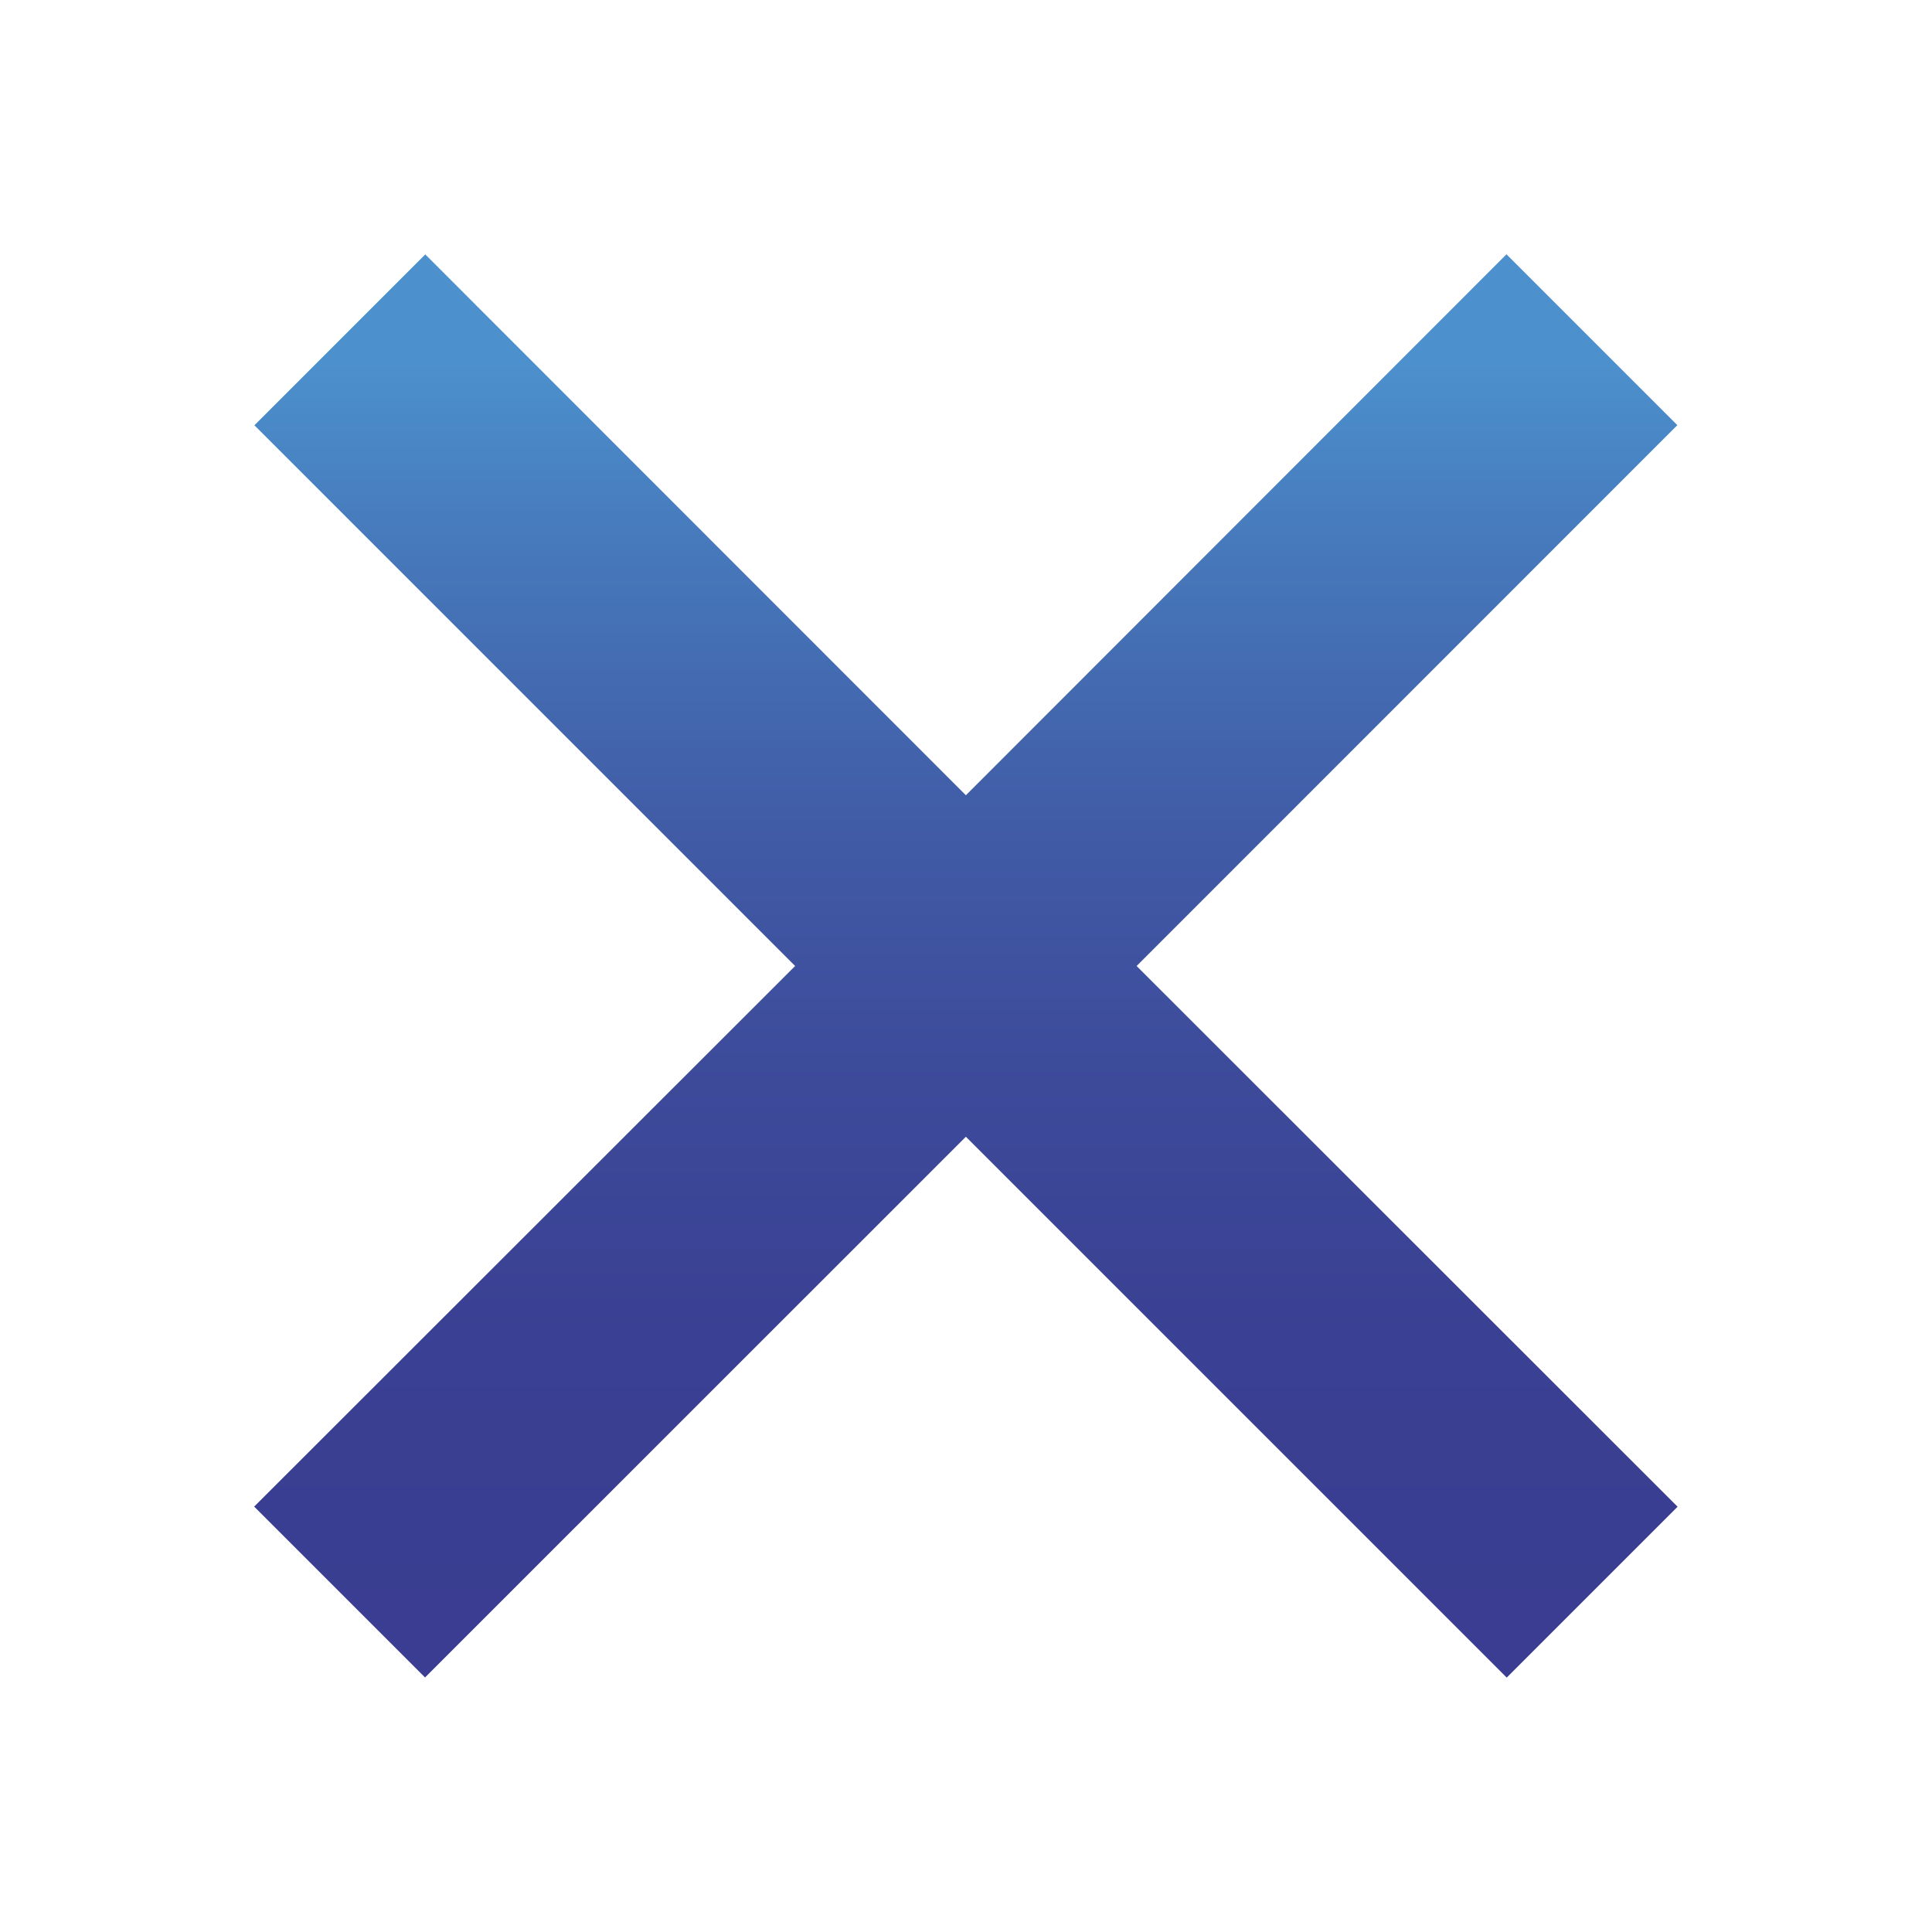 <svg xmlns="http://www.w3.org/2000/svg" width="16" height="16" viewBox="0 0 16 16" fill="none">
  <path d="M9.413 8L13.891 3.521L12.476 2.106L7.999 6.586L3.522 2.107L2.107 3.522L6.585 8L2.105 12.477L3.52 13.892L7.999 9.414L12.478 13.893L13.893 12.478L9.413 8Z" fill="url(#paint0_linear_6774_9505)"/>
  <defs>
    <linearGradient id="paint0_linear_6774_9505" x1="8.077" y1="3.021" x2="8.077" y2="13.884" gradientUnits="userSpaceOnUse">
      <stop stop-color="#4C90CD"/>
      <stop offset="0.15" stop-color="#4677BA"/>
      <stop offset="0.34" stop-color="#415DA8"/>
      <stop offset="0.53" stop-color="#3D4B9B"/>
      <stop offset="0.74" stop-color="#3A4093"/>
      <stop offset="0.97" stop-color="#3A3D91"/>
      <stop offset="1" stop-color="#3A3D91"/>
    </linearGradient>
  </defs>
</svg>